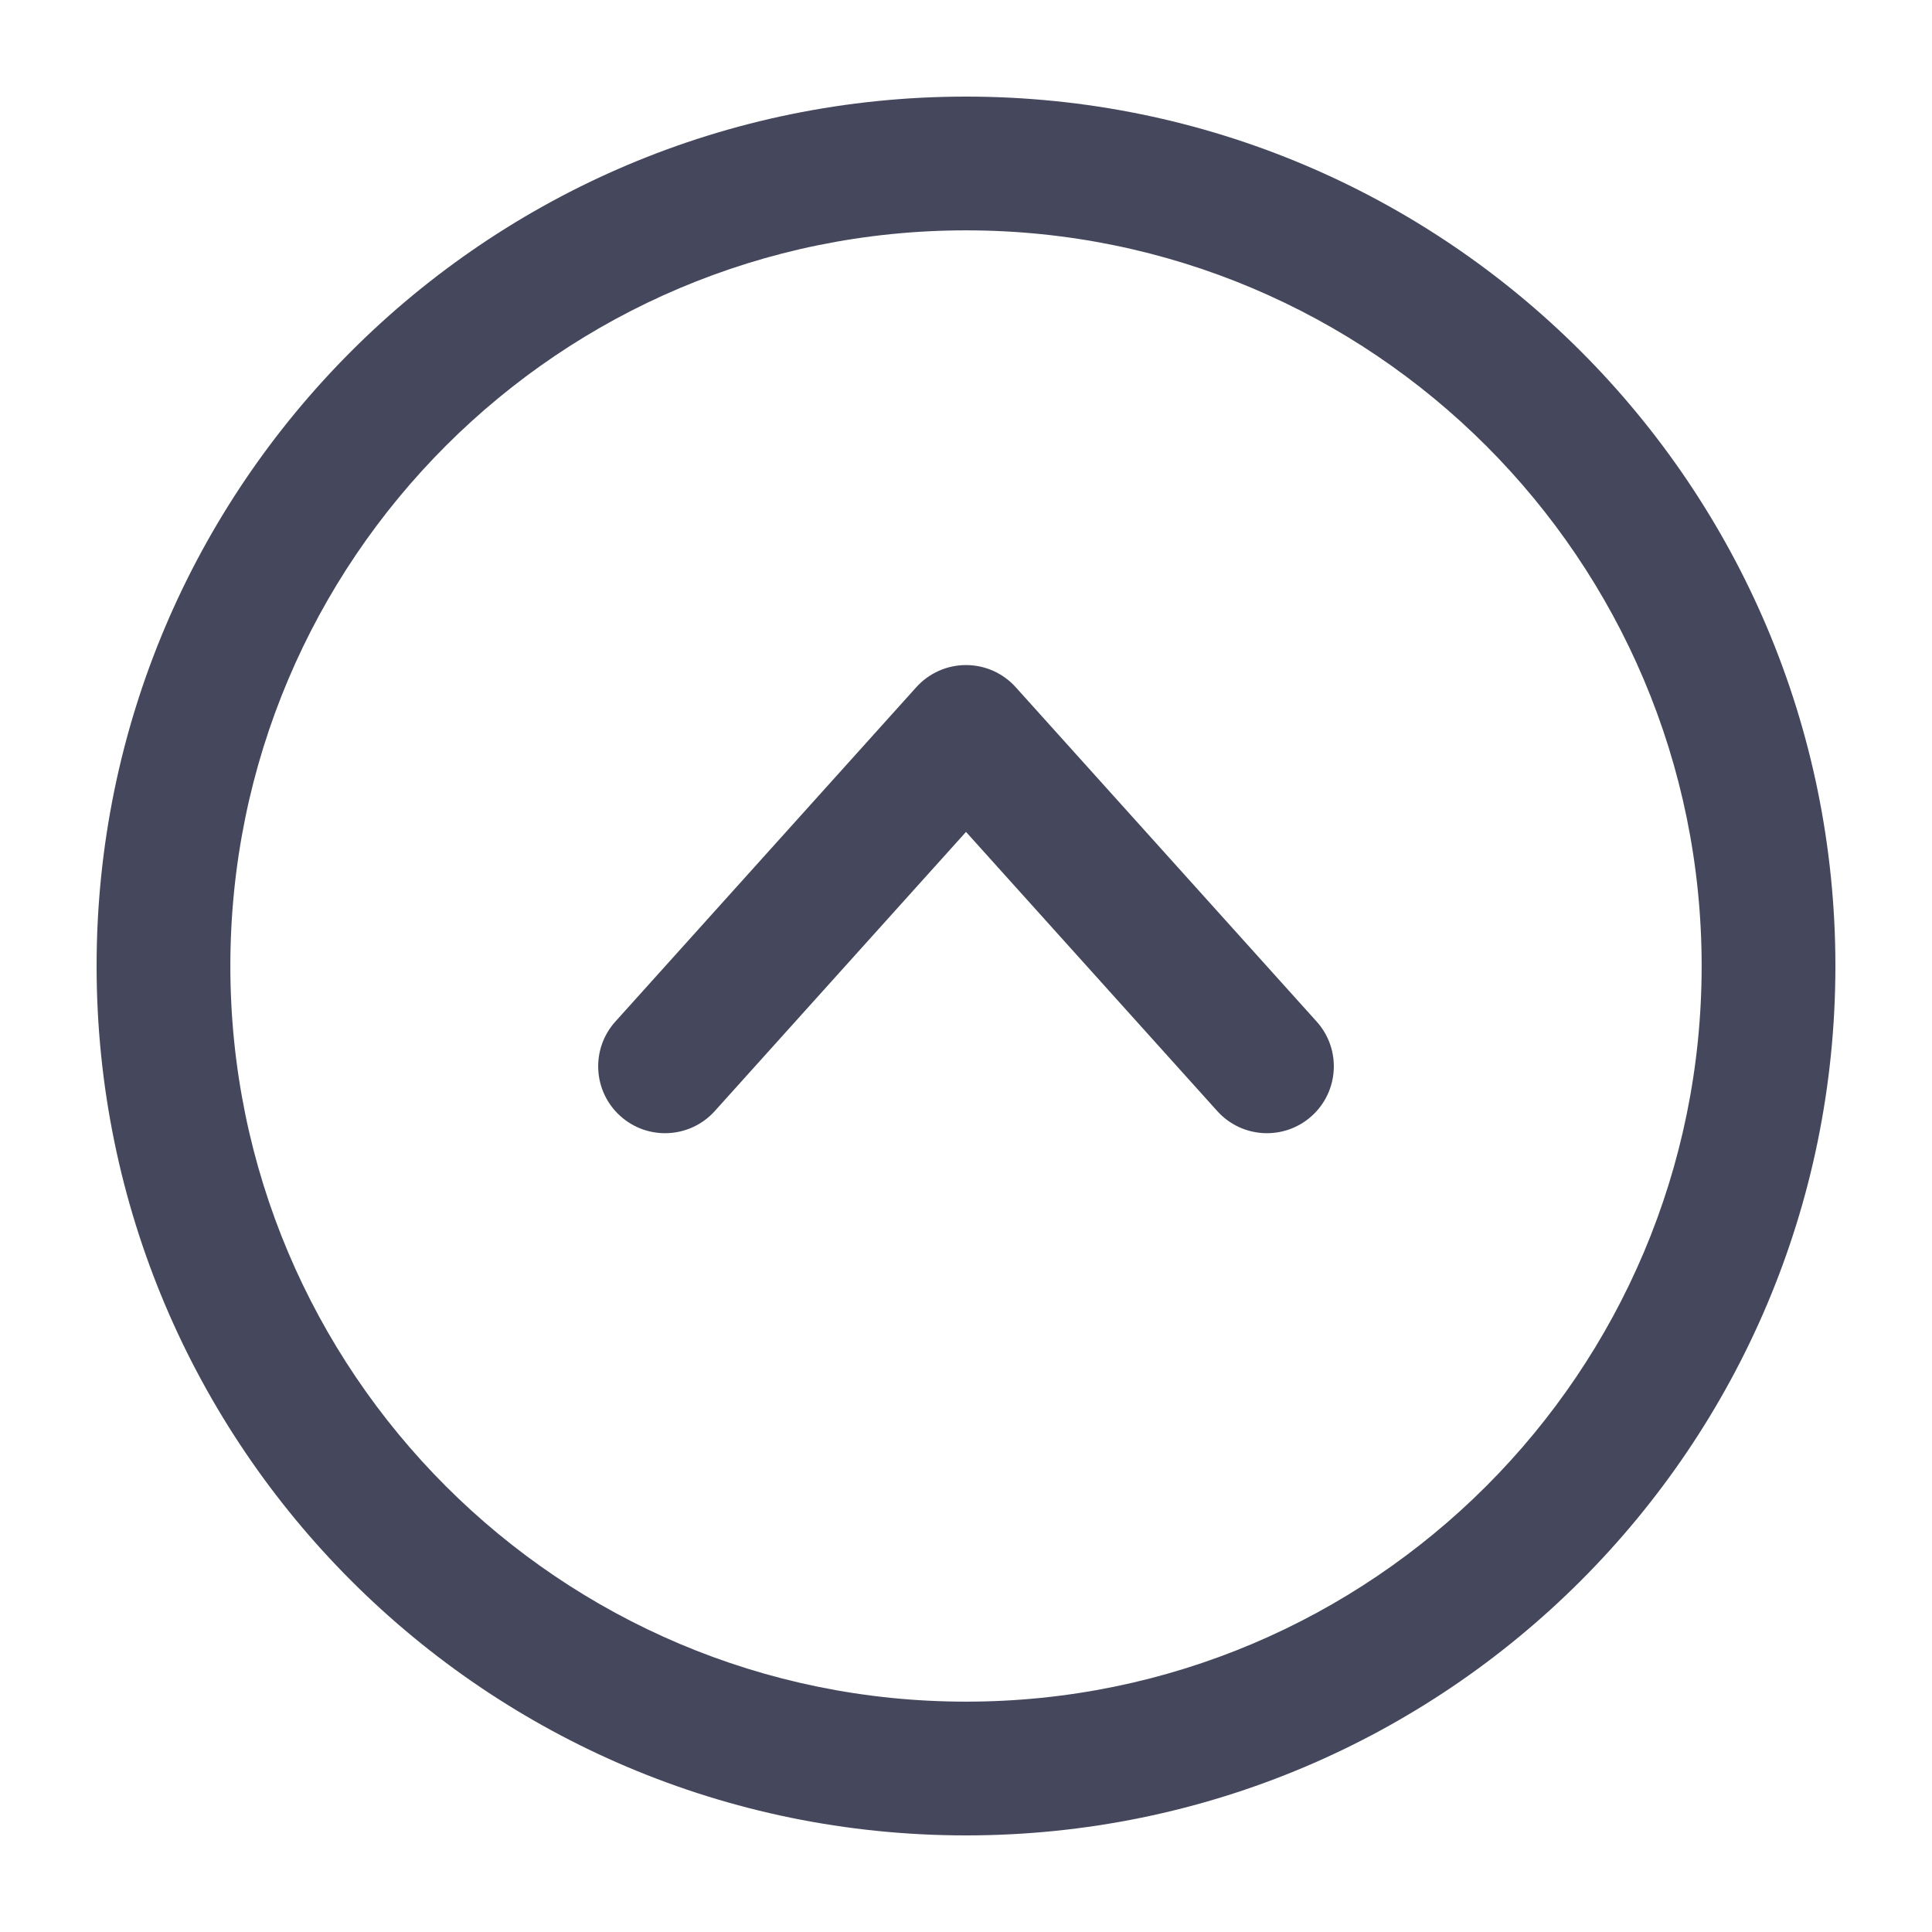 <svg width="200" height="200" viewBox="0 0 200 200" fill="none" xmlns="http://www.w3.org/2000/svg">
<path fill-rule="evenodd" clip-rule="evenodd" d="M23.846 100C23.846 142.059 57.941 176.154 100 176.154C142.059 176.154 176.154 142.059 176.154 100C176.154 57.941 142.059 23.846 100 23.846C57.941 23.846 23.846 57.941 23.846 100ZM100 190C50.294 190 10 149.706 10 100C10 50.294 50.294 10 100 10C149.706 10 190 50.294 190 100C190 149.706 149.706 190 100 190Z" fill="#45485C"/>
<path fill-rule="evenodd" clip-rule="evenodd" d="M64.216 115.531C61.374 112.974 61.143 108.596 63.701 105.754L94.855 71.139C96.168 69.68 98.038 68.847 100.001 68.847C101.963 68.847 103.834 69.68 105.147 71.139L136.301 105.754C138.858 108.596 138.628 112.974 135.786 115.531C132.944 118.089 128.567 117.859 126.009 115.017L100.001 86.119L73.993 115.017C71.435 117.859 67.058 118.089 64.216 115.531Z" fill="#45485C"/>
</svg>
